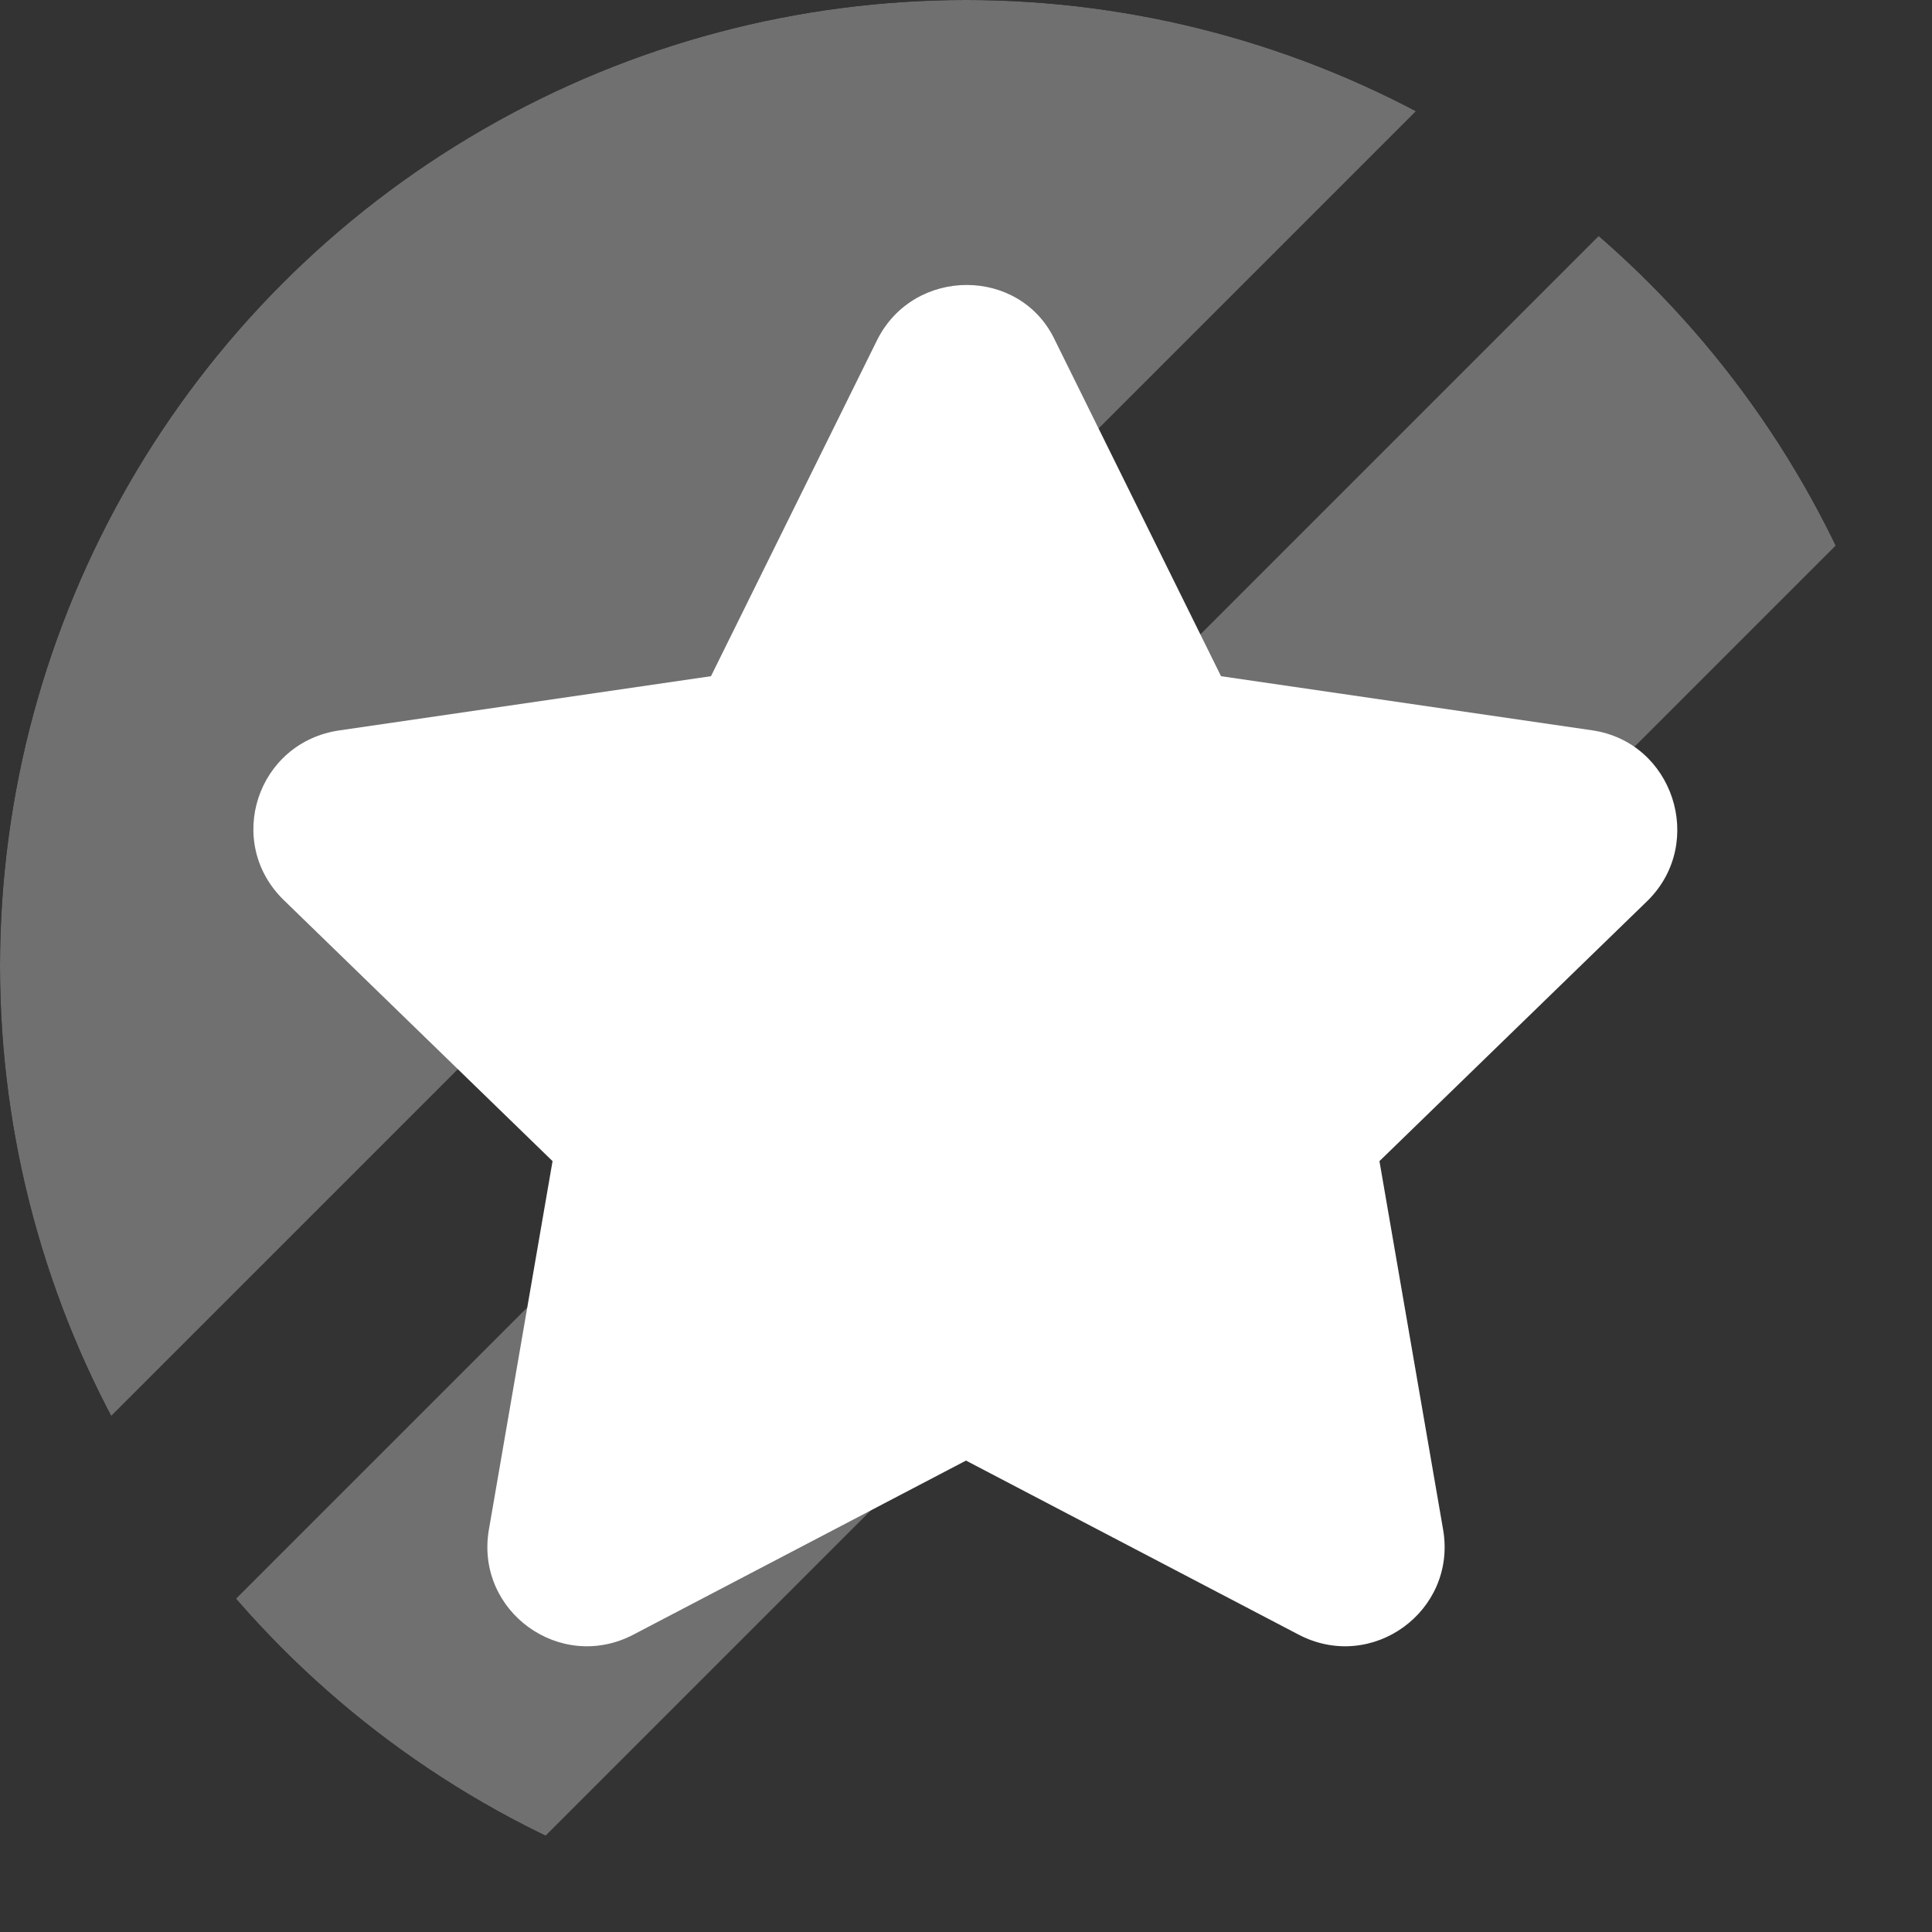 <?xml version="1.0" encoding="UTF-8"?>
<svg id="Illustration" xmlns="http://www.w3.org/2000/svg" xmlns:xlink="http://www.w3.org/1999/xlink" version="1.1" viewBox="0 0 100 100">
  <rect x="0" y="0" width="100" height="100" fill="#333333" stroke="none"/>
  <!-- Generator: Adobe Illustrator 29.3.1, SVG Export Plug-In . SVG Version: 2.1.0 Build 151)  -->
  <defs>
    <style>
      .st0 {
        fill: none;
      }

      .st1 {
        fill: #fff;
      }

      .st2 {
        opacity: .3;
      }

      .st3 {
        clip-path: url(#clippath);
      }
    </style>
    <clipPath id="clippath">
      <circle class="st0" cx="50" cy="50" r="50"/>
    </clipPath>
  </defs>
  <g class="st3">
    <g>
      <g class="st2">
        <rect class="st1" x="-26.1" y="3.8" width="103.2" height="41.2" transform="translate(-9.8 25.2) rotate(-45)"/>
      </g>
      <g class="st2">
        <rect class="st1" x="3.3" y="44.1" width="103.2" height="20" transform="translate(-22.1 54.7) rotate(-45)"/>
      </g>
      <path class="st1" d="M54.6,17.6l8.6,17.4,19.2,2.8c4.2.6,5.9,5.8,2.9,8.8l-13.9,13.5,3.3,19.1c.7,4.2-3.7,7.4-7.5,5.4l-17.2-9-17.2,9c-3.8,2-8.2-1.2-7.5-5.4l3.3-19.1-13.9-13.5c-3.1-3-1.4-8.2,2.9-8.8l19.2-2.8,8.6-17.4c1.9-3.8,7.4-3.8,9.2,0Z"/>
    </g>
  </g>
</svg>